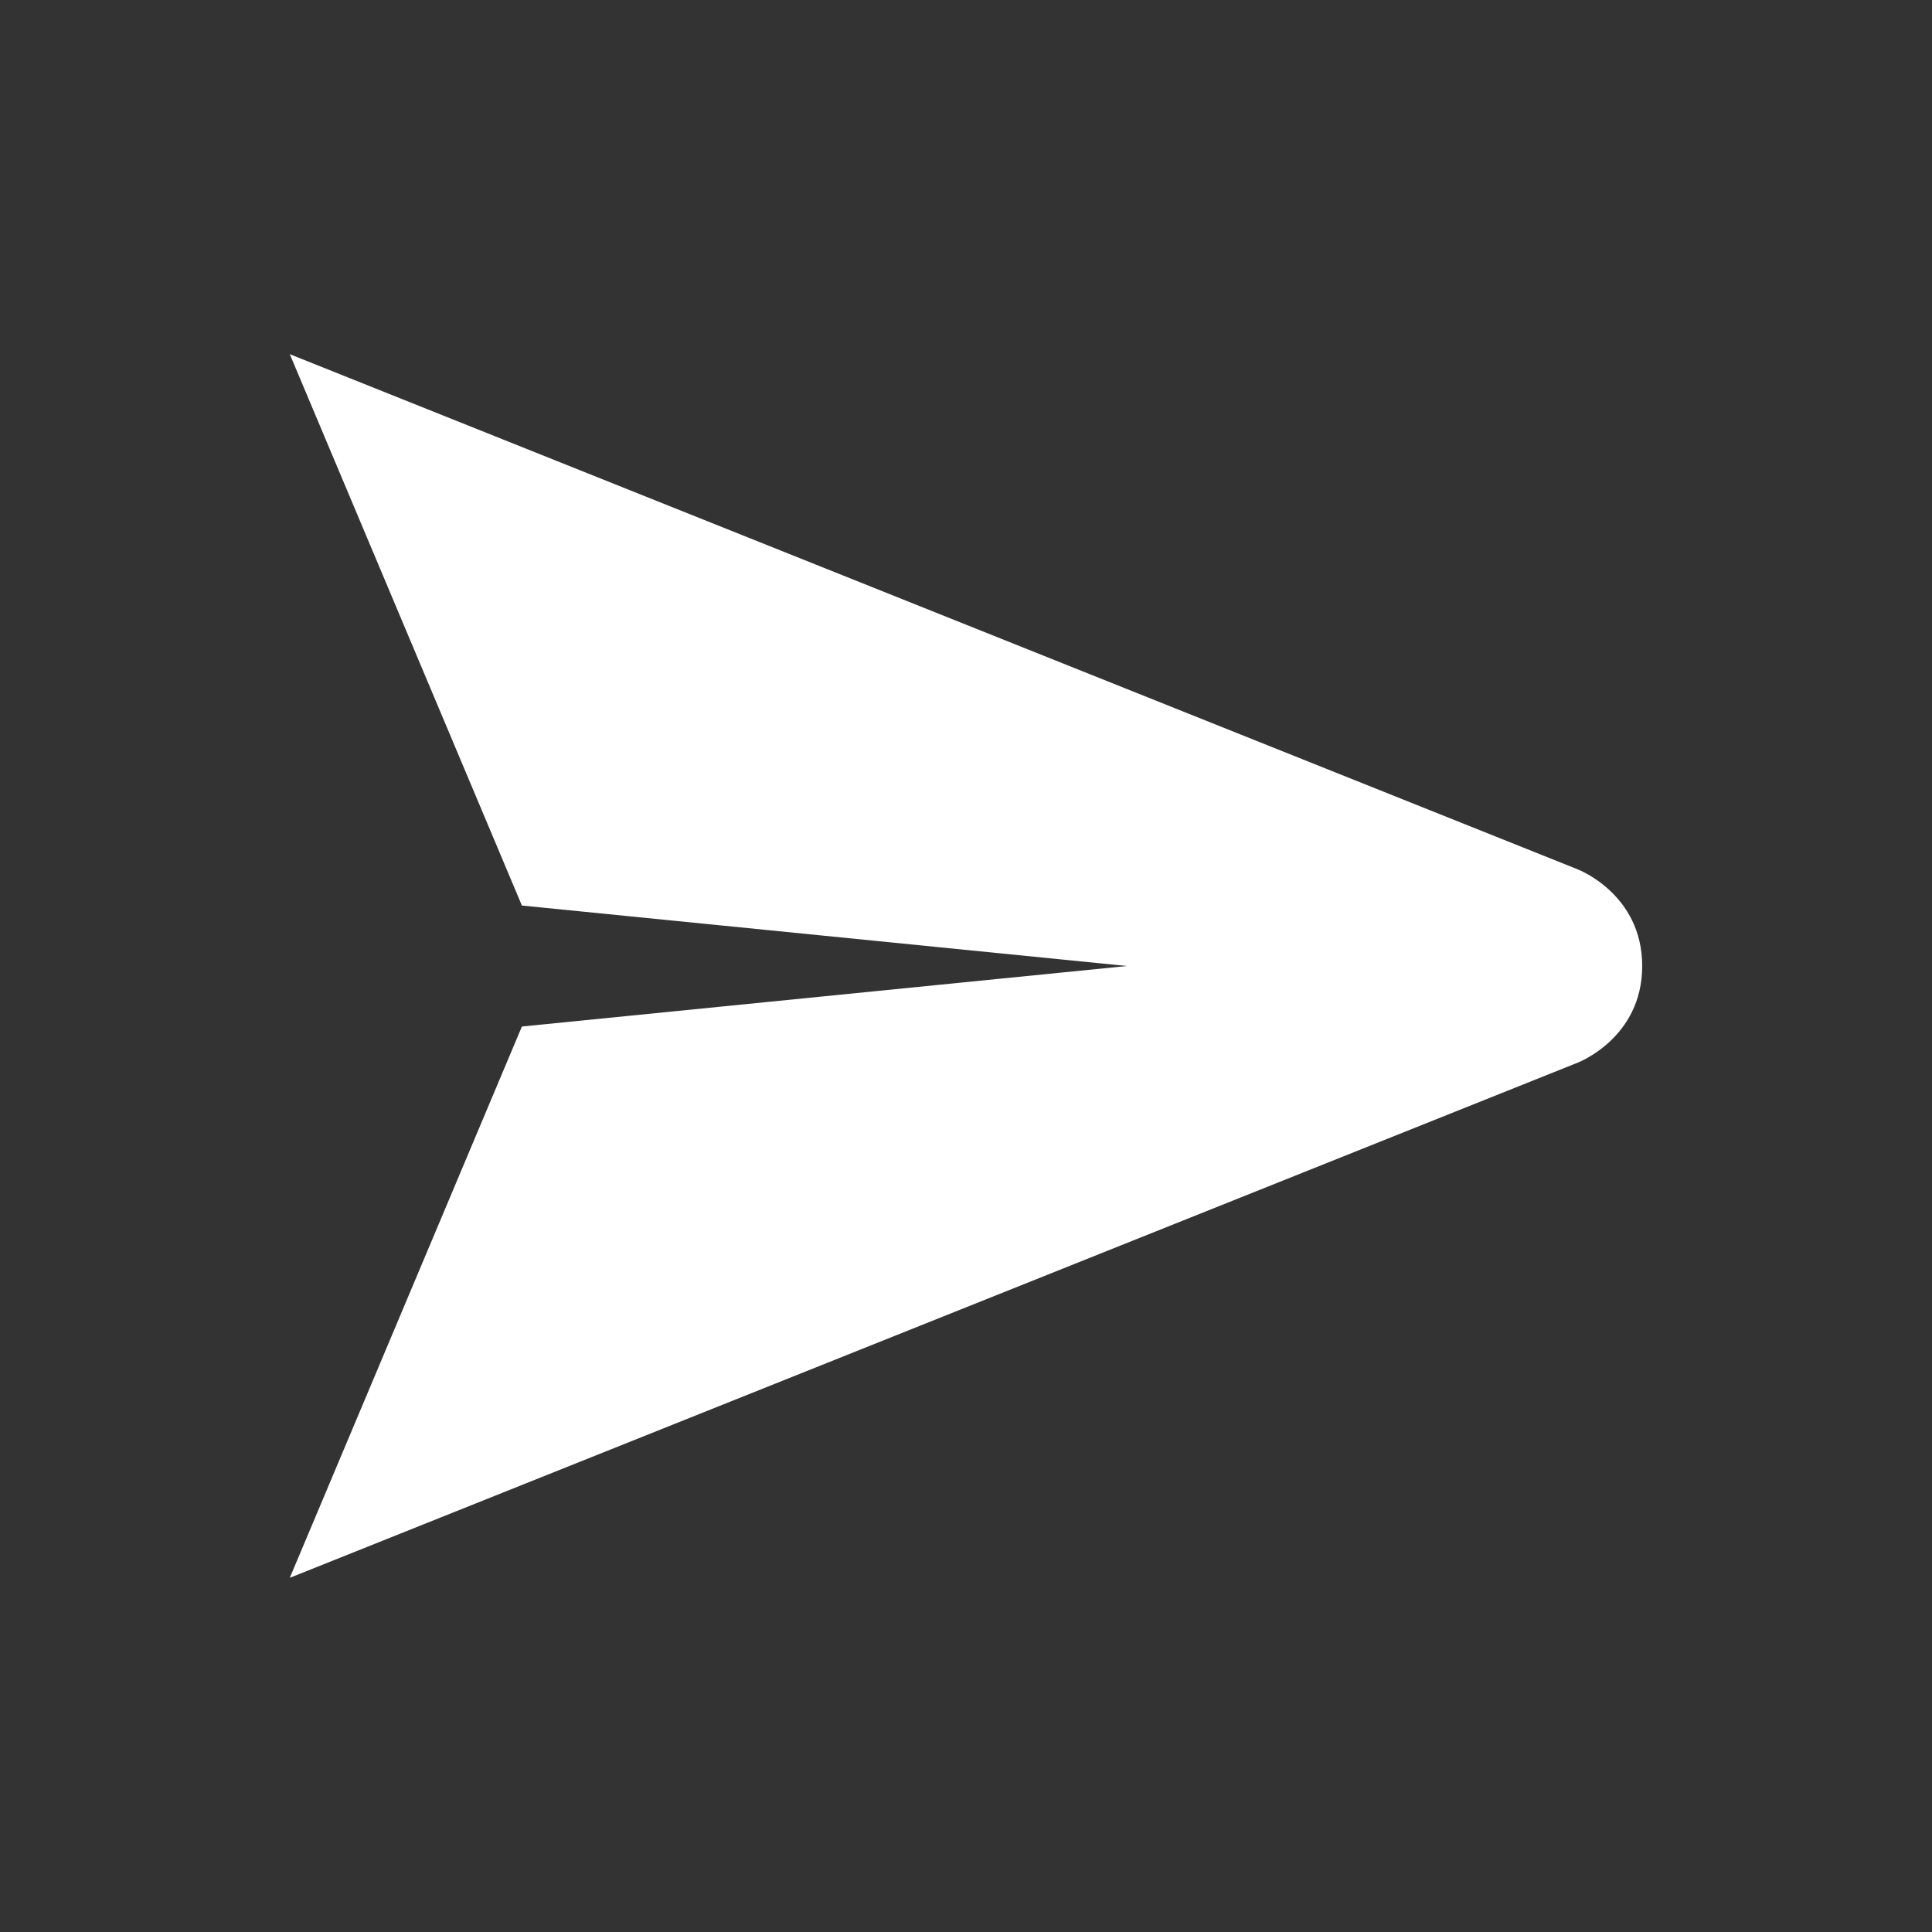<svg xmlns="http://www.w3.org/2000/svg" viewBox="0 0 30 30" fill="#fff">
  <rect x="0" y="0" width="30" height="30" fill="#333333" stroke="none"/>
  <g transform="translate(0,-289.062)">
    <path d="m 25.5,304.062 c 0,-1.12 -1,-1.5 -1,-1.5 l -20,-8 3.604,8.561 L 17.5,304.062 8.104,305.002 4.5,313.562 l 20,-8 c 0,0 1,-0.38 1,-1.5 z" id="rect820"/>
  </g>
</svg>